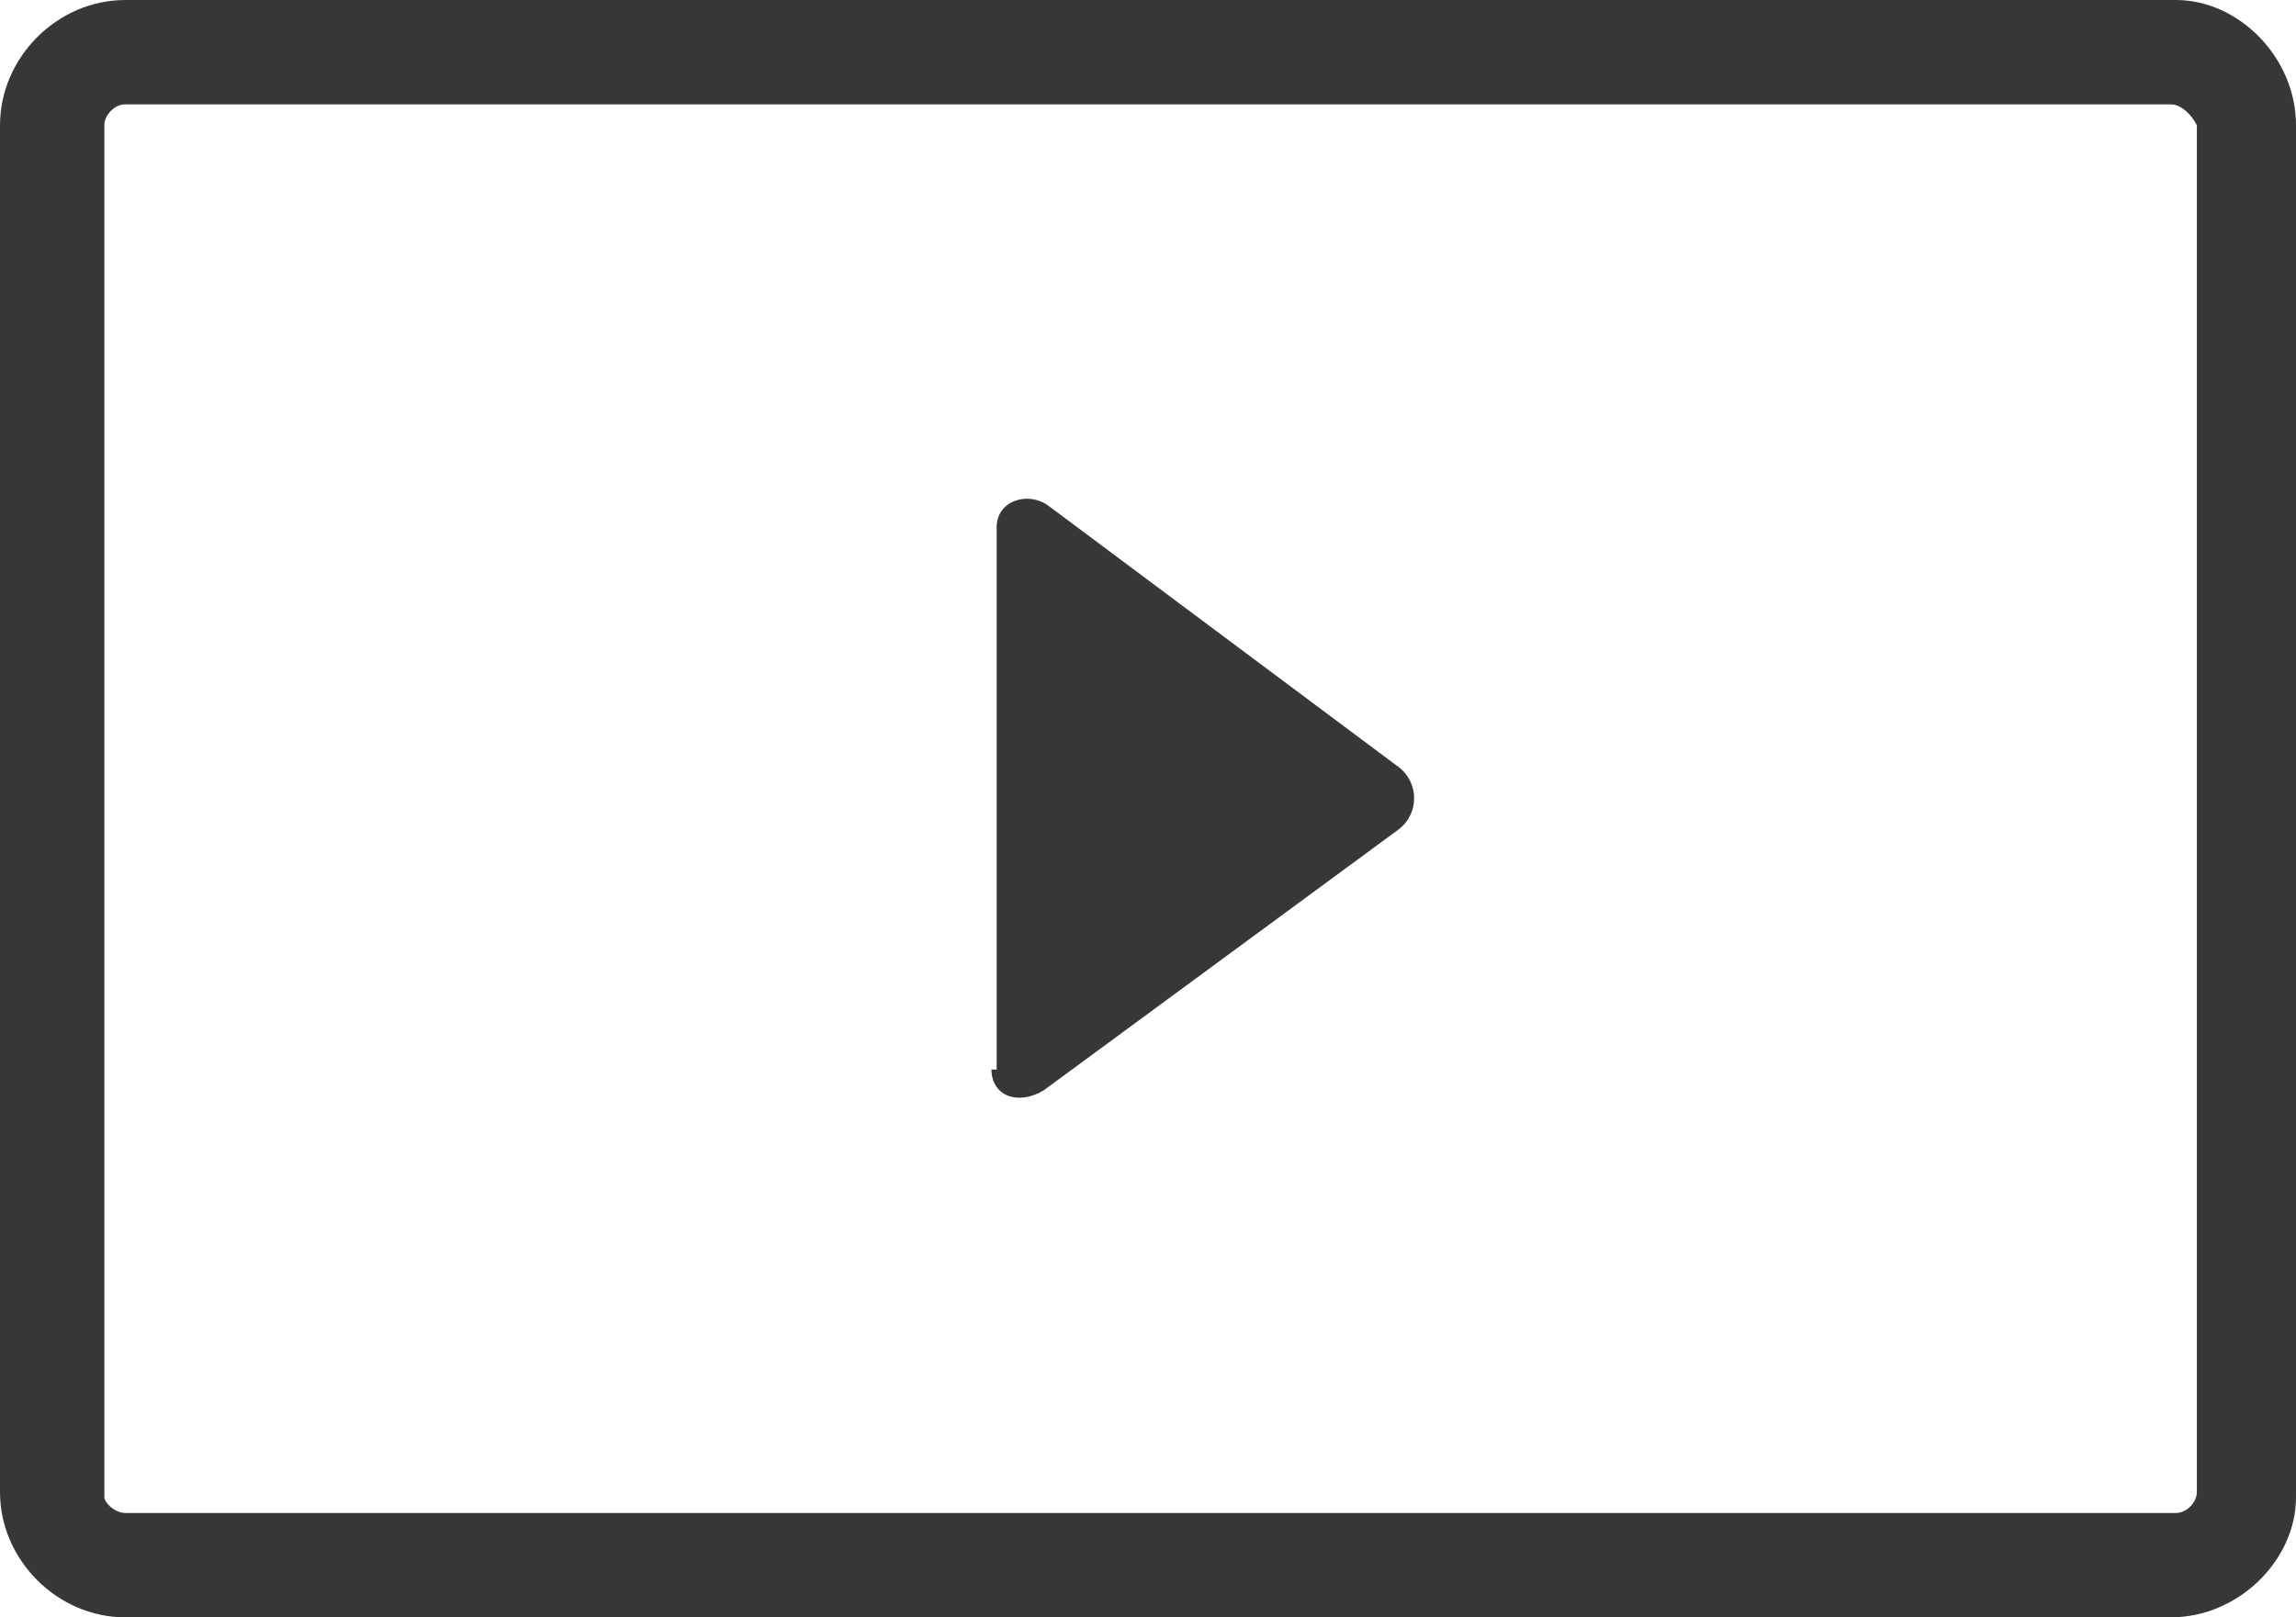 <?xml version="1.0" encoding="utf-8"?>
<!-- Generator: Adobe Illustrator 22.1.0, SVG Export Plug-In . SVG Version: 6.00 Build 0)  -->
<svg version="1.1" id="Layer_1" xmlns="http://www.w3.org/2000/svg" xmlns:xlink="http://www.w3.org/1999/xlink" x="0px" y="0px"
	 viewBox="0 0 44 31" style="enable-background:new 0 0 44 31;" xml:space="preserve">
<style type="text/css">
	.st0{fill:#373737;}
</style>
<path class="st0" d="M41.6,31H2.4C1.1,31,0,29.9,0,28.6V2.4C0,1.1,1.1,0,2.4,0h39.3C42.9,0,44,1.1,44,2.4v26.3
	C44,29.9,42.9,31,41.6,31z M2.4,2C2.2,2,2,2.2,2,2.4v26.3C2,28.8,2.2,29,2.4,29h39.3c0.2,0,0.4-0.2,0.4-0.4V2.4
	C42,2.2,41.8,2,41.6,2H2.4z M19,20.5c0,0.5,0.5,0.7,1,0.4l6.8-5c0.4-0.3,0.4-0.9,0-1.2l-6.7-5c-0.4-0.3-1-0.1-1,0.4V20.5z"/>
</svg>
